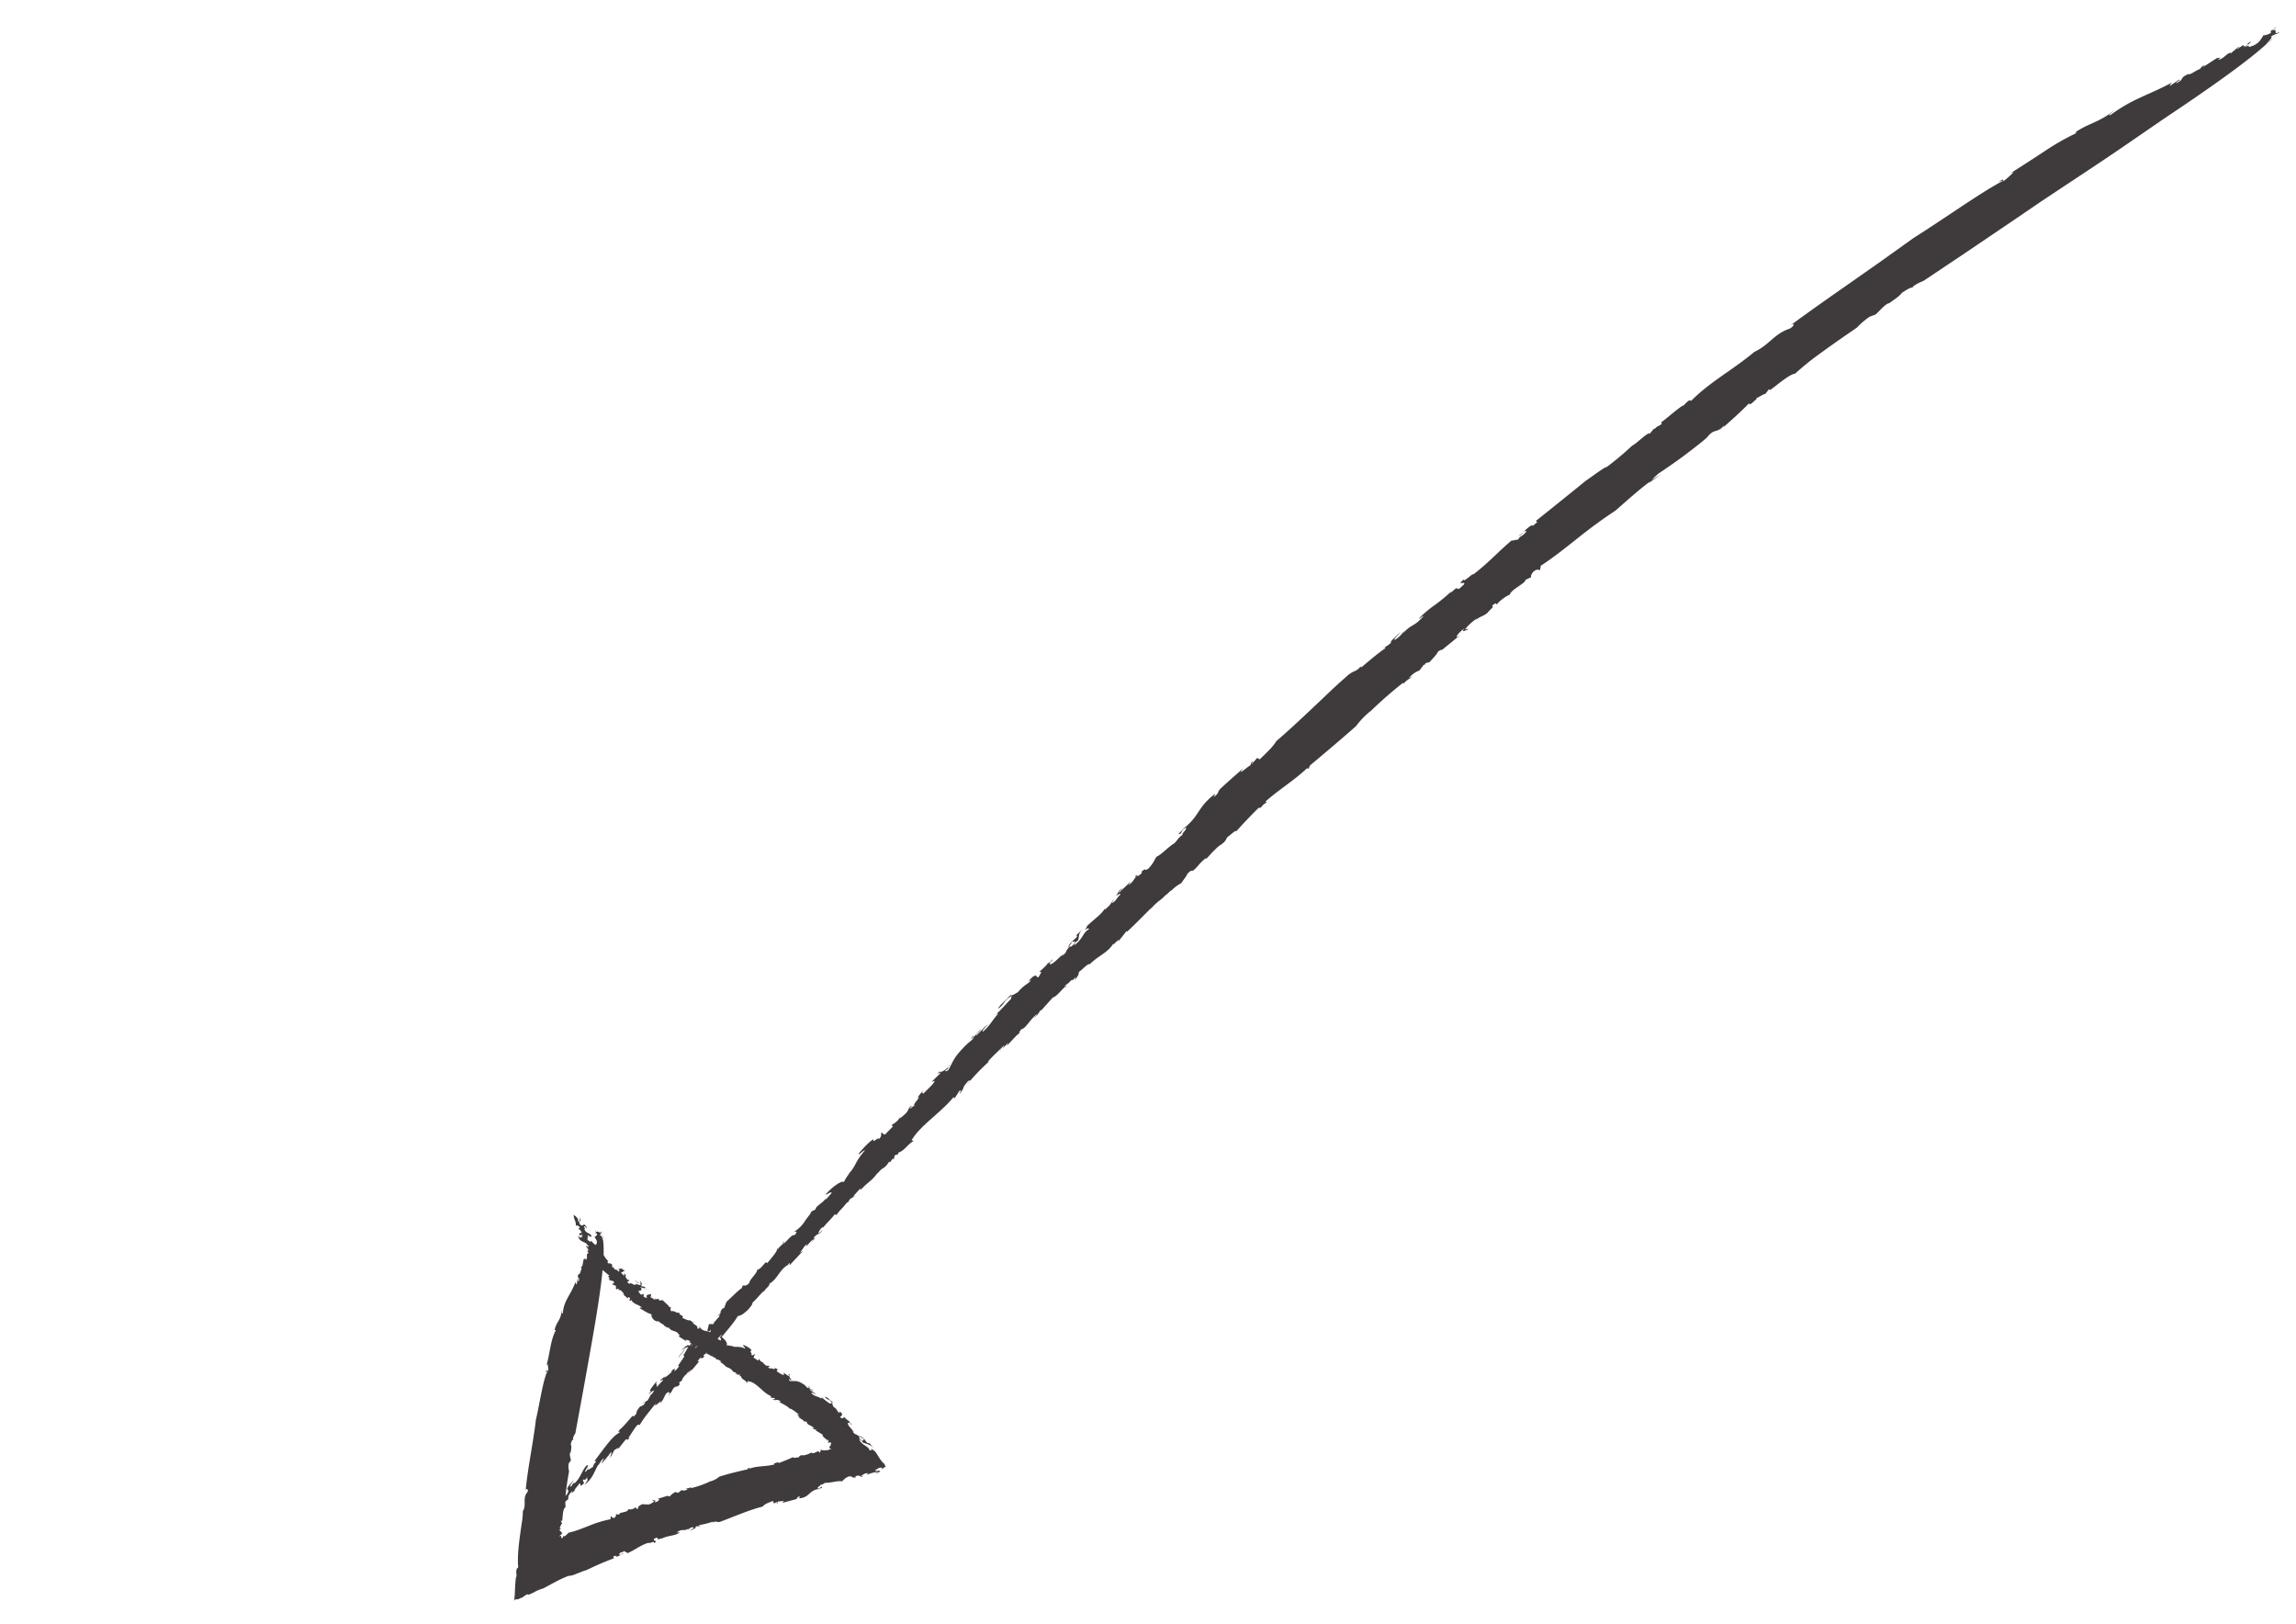 <svg id="Layer_1" data-name="Layer 1" xmlns="http://www.w3.org/2000/svg" viewBox="0 0 841.89 595.28"><defs><style>.cls-1{fill:#3f3b3c;}</style></defs><path class="cls-1" d="M280.28,473.32a.45.45,0,0,0,.09.29C280.38,473.44,280.34,473.36,280.28,473.32Z"/><path class="cls-1" d="M326.36,426.05l-.44.65C326.26,426.32,326.36,426.15,326.36,426.05Z"/><path class="cls-1" d="M253.55,502.5a.43.43,0,0,0,0-.11l-1.87,2.07Z"/><path class="cls-1" d="M427.39,328.16l-.64.61A6.66,6.66,0,0,0,427.39,328.16Z"/><path class="cls-1" d="M366.78,385.39a4,4,0,0,1,.65-.92C367,384.84,366.75,385.16,366.78,385.39Z"/><path class="cls-1" d="M235.5,514.57l1-.6C236.4,513.88,236,514.07,235.5,514.57Z"/><path class="cls-1" d="M210.84,546.39a.44.44,0,0,0,.14,0C211,546.29,210.93,546.33,210.84,546.39Z"/><path class="cls-1" d="M222.1,535.33c.19-.29.4-.63.6-1C222.4,534.73,222,535.2,222.1,535.33Z"/><path class="cls-1" d="M223,533.88l-.27.47C222.88,534.12,223,533.92,223,533.88Z"/><path class="cls-1" d="M831.06,16.18a13.18,13.18,0,0,0,2.42-2.13Z"/><path class="cls-1" d="M522.52,243.54l-.09.28C522.57,243.63,522.57,243.56,522.52,243.54Z"/><path class="cls-1" d="M830.53,12.59l.74-.37A4.64,4.64,0,0,0,830.53,12.59Z"/><path class="cls-1" d="M248.76,497.86c.48-1.12,2.39-2.62,2.1-2.85C250.1,496,248.74,497.11,248.76,497.86Z"/><path class="cls-1" d="M534.06,215.33l.59-.5A7.11,7.11,0,0,0,534.06,215.33Z"/><path class="cls-1" d="M830.53,12.59l-.84.43a1.87,1.87,0,0,0,.34,0A2.67,2.67,0,0,1,830.53,12.59Z"/><path class="cls-1" d="M625.81,160.44l0,0-.18.21Z"/><path class="cls-1" d="M631.8,156.7l-1.13,1A4.11,4.11,0,0,0,631.8,156.7Z"/><path class="cls-1" d="M833.48,14.05l1.38-1.22A11,11,0,0,0,833.48,14.05Z"/><path class="cls-1" d="M692.51,111.32l-.53.44A3,3,0,0,0,692.51,111.32Z"/><path class="cls-1" d="M362.85,389c-.15.1-.33.26-.49.38C362.37,389.52,362.45,389.54,362.85,389Z"/><path class="cls-1" d="M393.22,345.05h0A0,0,0,0,1,393.22,345.05Z"/><path class="cls-1" d="M391.53,347.33a6.9,6.9,0,0,0,1.69-2.28A7.73,7.73,0,0,0,391.53,347.33Z"/><path class="cls-1" d="M397.69,341l-.27.19A1.43,1.43,0,0,0,397.69,341Z"/><path class="cls-1" d="M356.9,380.15l0,0s0,0,0,0Z"/><path class="cls-1" d="M364.74,372.15a3.33,3.33,0,0,0,.66-.43A3.59,3.59,0,0,0,364.74,372.15Z"/><path class="cls-1" d="M417.1,321a0,0,0,0,0,0,0l0,0Z"/><path class="cls-1" d="M493.62,248.11c-2,1.78-4.11,3.65-6.24,5.7L480.84,260c-4.42,4.18-8.86,8.3-12.86,11.72-1.2,2.09-3.67,4.33-6.06,6.68l-.95-.53L459.1,280c-1.05.53,1.48-1.57-.28-.52l-.36,1.18c-.41-.13-5.53,4.59-2.52.93-2.69,2.41-5.44,4.77-8.09,7.24-1.78,1.61-.45,1.59-2.57,3.2-.6.15.56-.8.16-.92-6.36,4.86-5.42,7.72-11.18,12.43l.37-.53c-.74,1.06-2.53,2.67-2.46,2.8,1.4.1.6-1.32,2.68-2.42.44.78-1.76,2.27-1.2,2.65-1.49.95-1.9,2-3,3.08-2.26,1.35-4.72,4.16-6.61,5-.74,1.06-1.2,2.65-3.17,4.52-1.89.83-.1-.79-2.22.83l0,.66c-1.65,1.42-1.49,1.09-1.6.86-1.72,1.57-1,1.82-3.31,3.57l.86-1.47c-1.46,1.61-2.16,2.14-4.34,4.21-.15-.26.73-1.08,1.42-1.63-1.68.59-1.79,2.17-2.48,2.73.34,0,1.9-1.39,1.51-.33-1.13,1-1.81,2.7-3,3l.84-1.48c-2,2.44-.76,1.61-3.46,3.95.11-.16,0-.19-.06-.32-1.18,2-3.71,3.66-6.14,6l.36-.54c-.85,1.06-1.07,1.9-1.62,2.38,1.57-1.12,1.3-.65,1.76-.42-2.38,1.15-2.09,3.36-5.39,5.86-.15-.26.32-1.19,1.34-1.76.42-1.59,0-2.23,1.57-4.25-1,1.22-2.22,2.58-2.19,2.05l.2.91c-.66.67-1.23,1.15-1.74,1.65.05.64,1.94-.74.59,1-1.59,1.89-1.5.32-1.53.85-2.22,2.58-.42,1.58-2.95,3.66a4,4,0,0,1,.81-1c-1.91,1.4-4,4.1-5.2,3.89.11-.39,0-.64.65-1.2l.07.13c1.37-2.28-1.41,1.62-1.43.45.48.24-2,2.44-3.09,3.41l.74.09c-2.32,4.67-.61-1-4,2.54-1.95,2.43,1-.7-.12.91-1.58,1.38-2.51,1.55-4.48,3.91-.77.44-2.21,1.45-2.78,1.09-1.12,1.51-4.19,3.81-4.48,5,2.62-1.87,1.75-2.74,5-4.77l-.29,1.19c-1.84,1.8-3.93,4.37-5.35,5.46.35-.16.57-.16.51.1-2.41,2.77-2.71,4-5.36,6.36-.74-.08.8-1.49,1.84-2.6-1.95,1.3-1.72,1.68-4.37,4.08-.5-.23,1.71-1.69,1.65-2.33L357,380.25s-.05-.05-.08-.08c.21,1-2.17,2.09-3.69,4-4,4.06-3.84,5.49-5.59,8.22-.76.44-1.09.47-1,.06,1.26-.73.87-.76,1.06-1.27-1.3,1.44-3.58,2.42-3.07,1.41-2,2.35,1.1-.47,0,1.05l-3,2.94c.66,0,1.77-1,.48.75-1.2,1.39-1.92,1.93-3.58,3.66.08-.4-1,.08.26-1.2a7.44,7.44,0,0,0-2.36,2.82c2.1-1.62-2.69,3.38-.86,2.43l-2.09,1.63c.42-.43.26-.68.93-1.26-1,.08-1.35,1.68-1.94,2.39s-2.42,2.28-2.74,2.24a6.36,6.36,0,0,1-2.45,2.14c-.76,1,.24.37.15.78l-2.93,3c-.42-.09-1.4-.54-1.07-1.1-.85,1.39.4,1.16-1.28,2.88.43-1.49-2.59,1.91-1.82-.11-1.33.63-4,3.49-5.37,5.18-.52,1.36,1.84-1.47,2.16-1-4,4.53-3.13,5.9-6.4,8.93l.92-.73a15.06,15.06,0,0,0-2.28,3.47c0-1-3.59.95-6.6,4.39,0,.52,2.24-1.41,2.15-.47-.67.75-1.32,1.53-2,2.3-.19.12-.06-.21.14-.56-1.65,2.18-4.09,3.1-4,4.25l-2.63,1.32,1.06-.5c0,.52-2,2.84-2.29,3.4a12.37,12.37,0,0,1-4.28,4.14c.58-.2,2-.74.42,1.14-.84-.81-3.77,3.49-4.17,3-.65.74-2.1,1.79-1.83,2.2l-.42-.61c.59.86-1.87,3.48-3.59,5.64-.6-1.38-2,2.31-3.72,2.37.34,1-3,3.86-2.77,4.75-1.39,1.6-1.9.87-2.48,1.07l-.41,1c-1,.5-3.8,3.38-5.57,5l-.83,2.2-.82.37c-.08.4-1.19,1.87-.22,1.21l-.82.87c.61.67-.91,1.42-2.2,3.47-.47.32-.54.07-.28-.4-.79.89-.8.2-1.46.49.73-.48-1.61,4.29.81,2.15.42.07-.62,1.66-1.51,2.43H258l-.28,1.62c-1.12,1.46-2,1.71-3.07,2.76,1-1.17,1.06-3.56-1.51-.6a24,24,0,0,0,2.18-3.59c-.56.59-.88.84-.31-.34-1.83,2.48-.3,1.1-2.22,3.45-.43-.6-1.16-.12-3.09,1.72l1.7-1.15a1,1,0,0,1-.1.42c.55-.52.77-.6,1.09-.54-.4.45-1.64,3.23-2.3,3.33,2.85-1.56-2.85,4.57-1.06,3.55-.07.4-1.43,2-1.84,1.95,1.25-2.27-1.88.9-2,.26-.47.84,1.71-1.15,1.08,0a10.29,10.29,0,0,1-2.75,2.19l.31-.56L242,506.09c0,.53,2-1.3.68.44-.49.33-1.76,2.07-1.94,1.84.3-1.1-.69-1,.43-2.43-1,1.18-4.09,4.87-2.29,3.84l-1.21,1.35c1-.65,3.49-2.69,1.17.11l-.09-.12-1.25,2.26-1,.59c.16.09,0,.5-.6,1.2-.32,0-1,.65-1.14.41-1.72,2.11-1.3,2.18-1.37,2.59-.93,1.2-1.42,1.54-1.28.72-1.41,1.53-3.68,4.38-4.88,5.22-1.55,2.35.48-.34-.19,1.23-2.51,1-6.29,6.75-9.09,10.33,1.64-.24-.7,1-.47,2.32.37-1-3.42,2.76-1.1-.49l-1.48,1.94c-1.53.88,2.23-3.37,0-2-1.72,2.11-1.94,4.25-4.31,6.45.09-1.32-1.39,2.06-1.54.9a8.68,8.68,0,0,1,1.39-2.06l-.48.34c-4,4.43-.4,1.91-2,4.65-2.26,2.85-2.32,1.81-2.74,1.74a10.92,10.92,0,0,0-2,2.68c1.05-2,3-2.84,2.74-1.74-1.72.66-3.53,4.1-3.89,5.08,4.06-3.39,2.34-2.73,6.26-5.83.21-.7-.48-1.12,1.66-3.15-.88,1.66.42.18.85-.13-.71.14,1.16-1.68,1.59-2.49.81-.38-.31,2,1.73-.13l-.47-1.12c.87-.78.29.89,1.68-1.17-.42,1.38.93.25-1.08,2.93,3.27-2.47,3.55-5,5.24-7.64-.16.28-.07.4-.21.69a10.76,10.76,0,0,1,1.53-2.35c1.5-1.41-.67,1.56-.1,1.34l2.11-2.55c.07,0,.09,0,.11,0,.45-.76.9-1.46,1.31-1.52a20,20,0,0,0-.55,2.2l1.65-3.15c0,.52,2.32-1.81.93.26l3.19-4,.83.14c.69-1,.61-1.15-.41-.08,1.26-1.24,4-6.81,4.54-5.16,2.14-3.49,3.23-4.47,6.19-8.37-2,3.27,3.48-2.69,1.09.51,1.78-1.55,1.5-2.43,2.62-3.89,1.37-1.09,1.41,0,.38,1.53l1.19-1.86.08.12.94-1.7c1.62-1.26.84.16,2.28-1.34l-.19-.76,1.22-.82c-.57.21.14-.8,1.09-2l.09.12,1.12-1.46c-.9,1.63,1.21-1.17,1-.24,1.05-1.16,1.07-1.19,2.85-3.4l-.66.08c2.15-3,.59.32,2.59-1.91l-.5-.19c3.48-2.68,4.46-5.83,7-7.86-1.11,1.45-.36,1.49-.45,1.37,1.67-2.19,4.72-5.47,6.13-8,1.24-.29,1.55-.34,3.74-2.3,1.39-1.6,1.55-1.87,1.7-2.67,1.6-1.33,3.88-4.46,4.35-4.18,0-.63,1.31-1.3,1.8-2.38l.33,0-.5-.21c3.3-1.93,3.68-5,6.89-7l-.33.56.9-1.28c.33,0,0,.53.17.78l4.92-5.25-1.24.79c1-1.15,1.31-2.24,2.7-3.3-1.38,2.63,1.64-1.75,2.38-1.69l-.89,1.27c1.38-1.59,1.38-1.59.89-1.81,1.72-2.14,2-.72,3.28-3l-1.23,1.31c-.57.19,0-1,.81-1.92.25-.16,1-.63.42.09,1.31-1.72,3.68-3.93,4.17-4.77.9-.75.91-.23.58.33,2.79-3.69,1.44-1.5,4.3-5.14l.16.25.84-1.38,2-1.22-.83.33a26.55,26.55,0,0,1,2.85-3.12l-.18.81c2.77-3.25,3.92-3.08,6.28-6.43.25-.15-.09.4-.26.69,2.11-3.19,2.51-1.53,4.53-4.84-.06.27.35.09.34.28l1-1.43.33.49.35-1.6,1.16-.36.26-.68c2.07-.56,3.26-3,5.59-4.26l-.83-.2c1.65-2.82,4.3-5.3,7.14-7.82,1.42-1.27,2.89-2.54,4.3-3.88a43.9,43.9,0,0,0,4-4.16l.32.5,1.74-2.72c1.52-.89-.36,1.07.22.9,2.16-2.62.38-1.6,3-4.51,1.7-1.15-.19.8-.71,1.62a78.25,78.25,0,0,1,8.07-8.53c0-.09,0-.28-.09-.21,1.55-1.93,4-4,5.9-6,.14.23-.3.74-.74,1.26a10.81,10.81,0,0,0,2.18-2.27l-.37,1.08c1.54-1.4,4-4.57,4.78-4.48-.34,0-.57-.36.72-1.62,1.32-.07,3.18-3.73,5.54-5.44-.09.4-1.55,1.93-1.12,1.51a10.62,10.62,0,0,0,2.51-3.17l0,.53c1.45-1.72,3-3.36,4.46-5,1.34-.06,4.47-4.5,4.59-3.72,1.75-1.64-1.72,1.12.39-1.06.84-.29,1.85-2,2.16-1.53l-.19.27,1.49-1.5-.56,1.33c1.23-1.35,1.79-2.69,1.56-3.06,1.46-1,3-2.87,4-3l-.36.54c3.34-3.54,6.86-4.46,8.94-7.81.26-.14.33,0-.1.4l2.18-2.06-.22.8,3.12-3.92.15.26c2.45-2.18,6-5.89,9-8.83l-.37.53c3.07-3.46,3.45-2.82,5.7-5.34a.88.88,0,0,1-.18.33l2.22-2.07-.3.66c1.22-2,5.25-3.76,3.88-3.21.74-1.06,2.12-2.79,2.15-3.3,2.4-2.27.85-.28,2.52-1.49,1.77-1.6,1.74-2.25,4.29-4.26l.15.25c1.07-1.06,1.62-1.85,3.14-3.32l-.37.53c2.12-2.79,3.73-2.29,4.85-5.06,1.22-.81,3.11-2.8,3.4-2.28,2.91-3.18,5.18-5.63,8.23-8.6,1.15.25.64-.66,2.93-2l-.48-.25c4.46-4.05,10.46-7.7,15.28-12.26l.48.26.62-1.3c5.5-4.57,12.54-10.56,16.8-14.34a31.47,31.47,0,0,1,5.33-5.53l-.19.25a150.05,150.05,0,0,1,12.22-10.7c-.13.39.4.14,0,.66.65-1.3,2.49-2.17,3.42-2.94l-1.33.63a8.29,8.29,0,0,1,3.82-2.79l1.57-2.06c.16-.07.41-.17.49-.13l.16-.5,1.46-.36c.39-.51,2.83-2.81,3.21-4,.33,0,2.24-1.39.93-.11l7.16-5.85-1.25.76c-.47-.28,1.44-2.33,2.68-3.08-1.17,1.54.35.65,1.2.42.78-1-1.12.36-.79-.28a19.24,19.24,0,0,1,4.25-3.89l-.6.76c1.54-1.51,2.88-1.45,4.48-2.82,1.21-1.52,2.54-2.12,1.68-2.54,2-1.88,1.2-.21,1.94-.71.73-1.14,3.87-3.36,4.53-3.33.35-1.94,6-4.32,5.77-5.51l2.13-1c-.13-.27-.2-1.06,1.15-2.31,1.53-.84,1.53-.19,2.12-.29l.22-1.57c4.2-2.69,8.71-6.26,13.3-9.92s9.39-7.23,14-10.22c3.67-3.17,8.18-7.33,12.73-10.71l-.41.5,4.61-3.25-3.52,2.14a28.37,28.37,0,0,1,2.46-2.34c2.57-1.72,5.56-3.75,8.61-6,1.53-1.11,3.06-2.3,4.6-3.49s3.05-2.4,4.49-3.65c3.18-3.95,3.28-1.1,6.5-4.65-.25.34-.26.57-.48.88,3.81-3.38,5.89-5.21,9.52-8.85.27,1.34,2.63-2,2.66-1.22l0-.65c1.08-.44,3.28-1.95,3.18-1.44l1.43-1.84.46.29c2.4-1.75,7.26-5.93,9.13-6,1.36-1.26,3-2.64,4.74-4.06s3.74-2.85,5.76-4.31c4-2.93,8.34-5.89,12.15-8.51a28.68,28.68,0,0,1,4.67-4l2.19-.82c1.63-1.41,3-3.36,4.88-4.21,0,.06,0,.15-.1.26,1.7-1.38,3.57-2.33,4.9-4,2-1.38,4-2.47,3.76-1.58-.39-1,4.2-2.84,4.2-2.84L721.7,92l17.19-11.63,9.92-6.77,10.57-7C766.55,61.87,773.89,57,781,52.09l10.54-7.24c3.44-2.38,6.86-4.61,10.1-6.83,13-8.84,23.77-16.68,29.38-21.84.59-1,2.78-2.73,1.57-2.66,1.72-1.31,3-1.09,3.11-1.74-2.65,1.28.09-1.58-2.66-.58l1.49-1.08c.13-.51-1.9,1.67-1.86.88l0,1.07A6.79,6.79,0,0,1,830,13c-1,1.06-1.08,2.61-4.2,3.92l.75-.54c-2.28,1.48-1.73.38-2.29.55l.52-.31-2.19.82c1.63-.66,3.66-2.83,2.42-2-2.89,1.51.83-.26-1.17,1.14-1.25.84-1.16.19-1.25-.09L820.34,18c-.15-.42,1.53-.94.36-.73l-2.65,2.22c-1.12-.59-2.86,2.43-4.73,2.39,1.94-1.53-.39-.2-.25-.71L808,24.46c-.57.18,1.16-1.13.41-.59-1.12.35-1.43,1.22-1.95,1.54-.61,0-3.8,2.41-4.05,1.71-3.72,1.77-1,1.7-4.41,3.38-.66-.1,2.51-1.7.83-1.18l-3.26,2.24a2.88,2.88,0,0,1,1.57-1.72c-4.66,2.63-8.58,4.15-12.22,5.89a59.16,59.16,0,0,0-11.06,6.44c-1.44.32.63-.84,1.26-1.67-5.53,4.48-9,4.52-14,7.9l.15.43a92.36,92.36,0,0,0-11.84,6.79c-4,2.61-8.1,5.32-12.15,7.82l1.11-.39a32.62,32.62,0,0,1-3.73,3.37c-.32,0,.41-1.4-1.77.31.56-.2,1.61-.72,1.45-.35C727,70.09,713,80.11,701.6,87.29l-11.27,8.06-11.56,8.12c-7.73,5.4-15.43,10.77-22.6,16.09,2.19-1.62,1.88-.08.08.92-5.62,1.83-7.61,6.07-12.94,8.5-8,6.71-16.33,11-23.22,18l-.46-.29c-1.3.68-1.39,1.2-2.57,2.15l-.06-.14c-3,2-6.14,5-7.89,6.11l.25.54c-1.65,1.35-1.14.33-2.66,1.94l-.13-.27-1.66,2c-.43-.95-4.78,3.64-6.4,4.33a111.28,111.28,0,0,1-9.31,7.83c-.94.08-5,3.24-7.7,5.05-4.92,4-12,9.72-18.34,14.76l.52.42-1.61,1.37c-.06-.13-.33,0-.13-.27-1.73.46-3.63,3.27-5.24,4,1.2-.22,1.21-.87,2.15-1.62,1.54-.85.66.69-1.36,1.92l0-.15-1,1.28c-.46-.28-1.74.45-2.2.18-5.31,4.5-8.42,8.17-14.13,12.53.21-.91-3.9,3.38-3.42,1.7-3.1,3,1.06.17,0,2-.95.75-1.75,1.76-2.15,1.61.28-.54-1.15.16-.45-.53l-2.18,1.88c-.26.12.14-.39.35-.64a59.33,59.33,0,0,1-6.21,5.14,43,43,0,0,0-5.81,4.91c-.07.53,1.66-1.28,1.6-.75-3.56,4-4,2.54-7.41,6.14l.46-1a10,10,0,0,1-3.5,3.47c-.73-.15,1.38-1.81,2.17-2.84-1.39,1.15-4.76,4.23-3.36,3.73a12,12,0,0,1-3.44,2.29c.06.14,1.79-1,1,0-2.45,1.65-5.9,4.61-8.66,6.9-.07-.13-.41-.13-.22-.39C497.15,246.6,496.53,245.42,493.62,248.11Z"/><path class="cls-1" d="M355.81,381.11l1.09-1c-.1-.1-.15-.25.22-.82Z"/><path class="cls-1" d="M405.09,333.21a2.49,2.49,0,0,0,.26-.48C405.12,333,405.08,333.12,405.09,333.21Z"/><path class="cls-1" d="M416.47,321c-.79.9.1.29.63,0C417,320.85,416.92,320.76,416.47,321Z"/><path class="cls-1" d="M329.71,410c.13-.22.18-.38.07-.44C329.62,409.9,329.62,410,329.71,410Z"/><path class="cls-1" d="M256.6,488.9l.35-.26A1.23,1.23,0,0,0,256.6,488.9Z"/><path class="cls-1" d="M261.21,485a11.3,11.3,0,0,0,.73-1A4.12,4.12,0,0,0,261.21,485Z"/><path class="cls-1" d="M347.71,391.16a3.86,3.86,0,0,0,.66-.93A3,3,0,0,0,347.71,391.16Z"/><path class="cls-1" d="M262.66,483l1-1.09a.53.53,0,0,0-.06-.1Z"/><path class="cls-1" d="M255.3,490.28c.4-.43.93-1,1.3-1.38A5,5,0,0,0,255.3,490.28Z"/><path class="cls-1" d="M303.06,439.15a.91.91,0,0,1,.1-.13C303.76,438,303.35,438.6,303.06,439.15Z"/><path class="cls-1" d="M266.24,477.43l.14-.13.17-.44Z"/><path class="cls-1" d="M250.86,495a3,3,0,0,0,.42-.63l-.61.59C250.78,495,250.83,495,250.86,495Z"/><path class="cls-1" d="M287.22,455.17c-.12.46-.12.68-.05.76C287.5,455.56,287.64,455.26,287.22,455.17Z"/><path class="cls-1" d="M243.56,486.25a.63.63,0,0,0-.2.18A.45.45,0,0,0,243.56,486.25Z"/><path class="cls-1" d="M269.62,503.54l-.37-.08C269.46,503.57,269.56,503.57,269.62,503.54Z"/><path class="cls-1" d="M228.49,474.77a.12.12,0,0,0,.07,0c-.22-.19-.52-.44-1-.88Q228,474.34,228.49,474.77Z"/><path class="cls-1" d="M302.62,531.56l.15,0C302.7,531.53,302.63,531.52,302.62,531.56Z"/><path class="cls-1" d="M291.62,518.29a1.11,1.11,0,0,1,.52.16C292,518.29,291.78,518.19,291.62,518.29Z"/><path class="cls-1" d="M224.86,464.07l.09.64C225.06,464.58,225.05,464.33,224.86,464.07Z"/><path class="cls-1" d="M212.17,450.88a.36.36,0,0,0,0,.09S212.17,450.93,212.17,450.88Z"/><path class="cls-1" d="M215,457.75a3.67,3.67,0,0,0,.46.3C215.35,457.89,215.17,457.67,215,457.75Z"/><path class="cls-1" d="M215.73,458.19l-.23-.14C215.6,458.16,215.68,458.24,215.73,458.19Z"/><path class="cls-1" d="M221.24,454.49a3.16,3.16,0,0,0-.17-1.57Z"/><path class="cls-1" d="M248.53,547l.07-.19C248.51,546.88,248.5,546.93,248.53,547Z"/><path class="cls-1" d="M218.16,453.09l.16-.35A.84.84,0,0,0,218.16,453.09Z"/><path class="cls-1" d="M232.79,469.67c.64,0,1.22,1.05,1.44.76C233.75,470.13,233.3,469.42,232.79,469.67Z"/><path class="cls-1" d="M241.32,564.52l-.33.14A1.6,1.6,0,0,0,241.32,564.52Z"/><path class="cls-1" d="M218.16,453.09l-.18.42.21-.09A.74.74,0,0,1,218.16,453.09Z"/><path class="cls-1" d="M205.61,562.88h0l.08-.06Z"/><path class="cls-1" d="M206.32,561.93s.07,0,.12,0S206.42,561.9,206.32,561.93Z"/><path class="cls-1" d="M221.07,452.92,221,452A2.71,2.71,0,0,0,221.07,452.92Z"/><path class="cls-1" d="M209.37,532.36a1.82,1.82,0,0,0,0,.33A.9.9,0,0,0,209.37,532.36Z"/><path class="cls-1" d="M289.76,516.7l-.18-.23C289.5,516.53,289.48,516.59,289.76,516.7Z"/><path class="cls-1" d="M317,527.71h0Z"/><path class="cls-1" d="M315.11,526.34a5.64,5.64,0,0,0,1.84,1.37A5.34,5.34,0,0,0,315.11,526.34Z"/><path class="cls-1" d="M319.32,531l-.08-.18A.48.48,0,0,0,319.32,531Z"/><path class="cls-1" d="M296.65,508.73s0,0,0,0l0,0Z"/><path class="cls-1" d="M301.07,511.93a1,1,0,0,0,.19.35A.94.94,0,0,0,301.07,511.93Z"/><path class="cls-1" d="M315.33,541.23h0Z"/><path class="cls-1" d="M264.45,557.77c4.6-1.72,10.46-4.28,15.2-5.43.8-1.05,2.29-1.47,3.74-2.06l.43.94,1.16-.66c.59.15-.91.45.09.57l.3-.74c.2.32,3.26-.67,1.37.63,1.61-.46,3.23-.87,4.85-1.3,1.08-.26.41-1,1.66-1.06.32.22-.38.31-.19.64,3.75-.22,3.64-3,7.1-3.37l-.26.2c.51-.4,1.6-.64,1.58-.78-.68-.9-.47.69-1.63.35-.12-.86,1.16-.77.93-1.39.87.11,1.18-.48,1.91-.71,1.91.12,4.28-.82,6-.52.75-.45,1.13-1.42,2.87-1.85,1.87.27.21.62,2.26.41l-.17-.48c1.55-.31,1.48-.15,1.65.06,1.68-.43.6-.89,3-1.19l-.56.67a23.76,23.76,0,0,1,4.19-1.2c.37.2-.53.42-1.27.54,2.19.17,1.56-.76,2.27-.87-.51-.08-2.08.23-2.08-.27,1.15-.22,1.05-1,2.69-.8l-.34.58a3.45,3.45,0,0,0,1-.7,1.46,1.46,0,0,1,.49-.19c.25,0,0-.19-.08-.34l-.4-.6a2.31,2.31,0,0,0,.52.23,8.87,8.87,0,0,1-2.12-2.31c-.52-.77-1-1.65-1.69-2.57l.47.37c-.84-.79-1.76-1.22-2-1.6.43,1,0,.68-.59.72,0-.59-.68-1.12-1.5-1.68a6.23,6.23,0,0,1-2.26-2.19,1.42,1.42,0,0,1,1.26,1c1.61.62,2.59.68,4.24,2.12-1-.9-1.92-1.91-1.31-1.72L318,529c-.43-.51-.7-.92-1-1.3-.74-.11-.17,1.11-1.45.06s.31-.84-.25-.94c-1.9-1.61-1.52-.41-2.71-2.09.2.13.62.38.67.55a17.06,17.06,0,0,0-1.57-2c-.53-.62-.93-1.19-.75-1.67.34,0,.6-.12,1,.4l-.13.06c1.89.93-1.26-1-.19-1.13-.14.23-.67-.14-1.16-.57a8.52,8.52,0,0,1-1-1l-.23.59c-2.95-.37.9-.79-1-2.22-1.41-.71.32.49-.65.19-.71-.75-.66-1.4-2-2.2-.16-.46-.63-1.23-.27-1.78-.88-.37-2-2-2.78-1.81.87,1.41,1.64.45,2.53,2.26l-.81.17a26.8,26.8,0,0,1-2.95-2.3c.07.21,0,.39-.14.43-1.57-.89-2.36-.68-3.62-1.87.16-.61.91.08,1.53.48-.62-1-.9-.76-2.19-1.9.22-.46.93.69,1.38.42-.54-.35-1.1-.66-1.65-1l.06-.08c-.72.53-1.15-.91-2.25-1.38-2.28-1.56-3.28-.83-4.9-1.11q-.33-.63.06-.75c.35.69.42.37.74.32-.81-.45-1.24-1.81-.62-1.82-1.37-.59.2.66-.7.4l-1.66-1.14c0,.5.51,1-.55.68a15.61,15.61,0,0,1-2.06-1.3c.26-.09.05-.75.76-.28-.38-.43-1.1-.9-1.61-.71.85,1-1.94-.76-1.5.31l-.86-1c.24.16.42-.07.73.22.05-.75-1-.37-1.37-.54-.31-.33-1.25-1-1.2-1.24-.43,0-1.18-.66-1.17-1.05-.56-.19-.26.35-.51.45l-1.68-1.06c.09-.37.47-1.33.8-1.3-.83-.09-.79.8-1.75.19.92-.28-1-1.23.23-1.48-.3-.79-1.92-1.7-2.89-2.05-.83.17.79.83.44,1.3-2.58-1.25-3.53,0-5.2-1.25l.39.42a4.08,4.08,0,0,0-2-.32c.67-.44-.32-2.41-2.25-3.34-.34.22.69,1.19.11,1.51l-1.29-.62c-.06-.1.14-.12.34-.11-1.23-.42-1.59-2-2.32-1.45l-.59-1.56.21.65c-.33.22-1.61-.41-1.94-.44a2.89,2.89,0,0,1-2.2-1.72c.06.38.26,1.28-.77.8.6-1-1.85-1.59-1.51-2.09-.41-.22-.91-1-1.21-.57l.44-.58c-.61.81-2-.11-3.21-.62,1-1-1.26-.64-1.08-2-.69.66-2.11-.9-2.73-.35-.86-.48-.3-1.16-.35-1.55l-.57,0c-.18-.64-1.67-1.7-2.42-2.55l-1.29.11-.1-.52c-.25.08-1-.3-.76.25l-.42-.35c-.55.72-.78-.23-1.91-.55-.13-.26.06-.4.32-.36-.45-.32,0-.56,0-1,.18.42-2.53.15-1.57,1.35-.13.36-1,.06-1.34-.39l.21-.85-1,.3c-.75-.41-.75-1-1.22-1.52.58.39,2.16-.3.73-1.38a5.36,5.36,0,0,0,1.94.56c-.28-.24-.38-.41.29-.35-1.27-.63-.69.14-1.83-.63.49-.53.33-1-.45-1.88l.37,1a.38.38,0,0,1-.25.05.56.56,0,0,1,.12.69c-.21-.18-1.82-.28-1.73-.77.41,1.75-2.46-.82-2.18.25-.26.06-1-.54-.88-.88,1.24.33-.14-1.2.33-1.46-.46-.12.35,1-.27.83a2.68,2.68,0,0,1-.81-1.49l.31.08-.6-.93c-.37.16.39,1.13-.48.64-.1-.28-.94-.81-.73-1,.67-.06.86-.78,1.55-.32-.53-.42-2.19-1.82-2-.73l-.59-.57c.17.57.87,2-.42.91l.11-.1-1.23-.38c0-.2-.08-.4-.11-.61-.11.14-.36.13-.65-.18.07-.23-.15-.58.07-.76-.89-.85-1.09-.52-1.35-.49-.53-.45-.6-.74-.07-.81a9.12,9.12,0,0,1-1.91-2.62c-1.09-.72.06.29-.8.07a3.72,3.72,0,0,0-1.25-2.54c-.75-.87-1.79-1.67-2.42-2.48-.56,1.11-.42-.38-1.45-.1.53.16-.44-2.08.85-.8l-.72-.82c.07-.95,1.41,1.2,1.44-.19a4,4,0,0,0-1.43-1,2.31,2.31,0,0,1-1.16-1.39c.91,0-.8-.79.12-.94.39.1.53.48.79.78v-.29c-1.19-2.34-1.19-.16-2.38-1.07-.89-1.37-.08-1.42.19-1.68a2.22,2.22,0,0,0-.84-1.22c.88.63.42,1.83-.23,1.67.45-1.05-1.06-2.15-1.59-2.4.26,2.5.71,1.44.87,3.89.39.14,1.06-.31,1.48,1-.78-.5-.36.28-.34.55.26-.46.65.69,1,.93-.12.52-1.32-.12-.76,1.15l1-.37c.16.53-.81.26.07,1.05-.81-.2-.66.67-1.63-.57.23,2.1,2.06,2.08,3.18,3-.14-.08-.27,0-.41-.09.42.08.7.56,1,.84.39.89-.86-.29-.93.08.3.41.65.79,1,1.19,0,.05,0,.07,0,.08.37.23.69.47.57.75a11.12,11.12,0,0,0-1.37-.13l1.61.8c-.39.09.38,1.45-.55.71.53.61,1.11,1.18,1.7,1.75l-.41.64c.49.35.61.26.21-.32.44.75,3.41,1.87,2.09,2.53,1.8.92,2.07,1.63,4,2.93-1.77-.72.93,2-.68.95.61,1,1.32.57,2,1.06.4.79-.34,1.08-1.18.67l1,.46-.11.1c.32.11.64.19,1,.29.48.91-.32.68.38,1.4l.58-.35.28.72c0-.39.53-.11,1.11.32l-.1.1c.25.15.5.32.75.46-.92-.23.55.61-.06.72A12.85,12.85,0,0,0,230.3,476l.08-.5c1.63.79-.34.57.77,1.48l.24-.46c1.13,1.93,3.09,1.68,4,3-.77-.42-.94.19-.84.08,1.17.62,2.87,1.93,4.32,2.2,0,.89,0,1.13,1,2.18.87.52,1,.54,1.55.36.66.79,2.44,1.41,2.19,1.89.42-.24.7.54,1.35.52l0,.25.2-.48c.87,1.9,2.82,1,3.8,2.75l-.33,0,.73.21c0,.25-.34.21-.52.44l2.88,1.84-.38-.67c.64.32,1.31.14,1.86.83-1.56,0,1,.6.85,1.22l-.73-.2c.88.47.88.46,1.07,0,1.21.5.28,1.29,1.59,1.41l-.73-.45c-.06-.38.67-.43,1.16-.13.08.13.31.53-.1.37,1,.34,2.17,1.34,2.66,1.38.4.41.06.64-.26.61,2.1.69.8.57,2.91,1.27l-.18.24.82.07.62,1.06-.15-.51a5.85,5.85,0,0,1,1.77.91l-.5.2c1.86.8,1.66,1.79,3.6,2.22.07.13-.25.1-.41.08,1.86.31.77,1.33,2.71,1.51-.16.07-.09.32-.21.4l.83.16-.34.47,1-.4.12.76.41-.08c.18,1.39,1.66,1.28,2.23,2.6l.2-.73c3.32.23,5.35,4.2,8.67,5.53l-.37.45,1.6.22c.41.81-.67.16-.62.54,1.48.58,1-.37,2.61.5.55.84-.51.18-1,.11,1.56.7,3.82,1.83,4.6,2.8.06,0,.18-.08.15-.15a18.84,18.84,0,0,1,3.14,2.23c-.19.19-.46,0-.73-.1.33.3.7.81,1.17.82l-.67.12c.68.65,2.42,1.37,2.22,2,.05-.25.35-.56,1,0-.21,1,1.95,1.1,2.65,2.29-.24.06-1-.5-.81-.33.36.59,1.05.66,1.66.82l-.36.16,2.6,1.61c-.26,1,2.14,1.85,1.56,2.18.19.2.16,0,.19-.08s0-.2,0-.21.09,0,.13,0a.48.48,0,0,1,.15.07c-.16.36.52.25,0,.58h-.1l.28.22a5.79,5.79,0,0,0-.63.17,2.92,2.92,0,0,0,1.38-.19c-.09.36.5.6,0,.83l-.22,0c.4.24.11.56-.16.72s-.5.21.4.5a.85.85,0,0,1-.37-.08l.13.23-.75-.19a12.85,12.85,0,0,1,1.44.67l-.53-.16a.31.31,0,0,0,0,.08l-.16,0a1.6,1.6,0,0,0-.26.08l-.49.24-.1-.11c0,.21-.18.19-.36.15s-.31-.13-.51.09a.19.19,0,0,1-.05-.12l-.53.14-.1-.27c.05.31-.41.21-.72.06s-.54-.33-.29-.12c0,.29-.27.69-.2,1-.63.18-.31-.31-.74-.46a.59.59,0,0,0-.27.12c-.19.08-.35.18-.53.27a3.68,3.68,0,0,1-1.54.4l0-.29c-.69.23-1.07.53-2,.82l.26-.21c-1.45,1-2.2-.33-3.14,1.21-.73-.07-1.95.45-2-.13-1.89.89-3.38,1.46-5.28,2.2-.57-.83-.41.16-1.74,0l.22.47c-2.74.84-6.27.48-9.26,1.58l-.22-.46-.46.71c-1.67.37-3.58.82-5.4,1.27s-3.53,1-4.83,1.36a9,9,0,0,1-3.29,1.76l.12-.12a34.35,34.35,0,0,1-7.31,2.62c.09-.26-.21-.32,0-.55-.43.75-1.49.54-2,.71l.76.15a2.07,2.07,0,0,1-2.24.39l-1,.91c-.09,0-.23-.06-.28-.13l-.11.32-.83-.43c-.24.23-1.7.9-2,1.68-.19-.17-1.31.05-.53-.36l-4.22,1.3h.73c.25.45-.89,1.2-1.61,1.21.7-.69-.18-.7-.67-.93-.47.46.65.25.44.62a5,5,0,0,1-2.48,1.22l.35-.35c-.89.53-1.64-.13-2.57.26-.71.7-1.47.58-1,1.33-1.16.63-.68-.37-1.11-.31a2.85,2.85,0,0,1-2.61.67c-.21,1.46-3.46.86-3.32,2l-1.23-.18a1.19,1.19,0,0,1-.65,1.39c-.88,0-.89-.53-1.23-.71l-.12,1.2a38.56,38.56,0,0,0-7.61,2.29c-1.3.51-2.62,1-3.93,1.51-.66.23-1.31.45-2,.65l-1,.28c-.29.07-.76.21-.76.15-.22.22-.51.54-.87.85a2.88,2.88,0,0,1-1.12.65l.09-.19a.44.44,0,0,1-.18-.23,1.35,1.35,0,0,0,0,.53c-.13.2-.32.51-.43.54a4,4,0,0,1-.28-.52s0,0,0,0l0-.13a.89.89,0,0,0,0-.19c0-.1-.08-.13-.22-.12-.66.42-.35,0,0-.28.17-.16.36-.31.44-.4s.06-.11-.16-.13c.11,0,.3-.11.43-.15a4,4,0,0,1-.51-.5c-.18-.2-.39-.42-.71-.84.61,0,.62-.09.55-.22s-.2-.27.11-.2l-.24-.06-.24-.13c.36-.49.61-1.72.94-1.5l-.5-1.11.52,0c.19-1.38.11-4.4,1.22-5-.36-3.52.52-8.9,1.29-13.17a6.23,6.23,0,0,1-.12-2.9l.75-1c0-1-.67-2.18-.15-3.06a.2.2,0,0,1,.14.13c0-1,.47-1.94,0-3,.19-1.1.67-2.13,1.18-1.71-1-.26.49-2.33.49-2.33s2.63-14.11,5.45-30,5.81-33.44,4.71-40.9c-.38-.57-.4-1.92-1.09-1.56,0-1,1-1.29.56-1.59-.63,1.27-1.17-.71-2.07.47l.07-.87c-.31-.26.13,1.23-.45.88l.86.45a2.06,2.06,0,0,1-.93,1.15c.21.72,1.35,1.41.46,2.82l0-.44c-.24,1.26-.76.64-1,.86l.08-.27-.7.95c.49-.73,0-2.21-.06-1.51-.59,1.43.31-.34.17.8-.11.71-.55.4-.83.31l-.25,1.25c-.41-.13.21-.82-.34-.41l.1,1.67c-1.13.06.15,1.82-1,2.32,0-1.18-.38,0-.69-.23l-.54,2.79c-.21.23-.17-.8-.21-.37-.41.46.07.91,0,1.19-.35.18-.42,2.08-1.12,1.85-.87,1.79.74,1,0,2.66-.48.14.18-1.42-.42-.73l-.23,1.85a1,1,0,0,1-.39-1.16c-1.61,4.8-4.4,7-4.72,11.67-.64.54-.26-.53-.51-1.05.06,3.42-2,4.41-2.49,7.23l.42.13c-2,3.66-2.12,8.52-3.42,12.85l.39-.47a8.1,8.1,0,0,1,.24,2.43c-.23.07-.82-.68-.87.63.2-.24.46-.75.64-.56-1.77,3.62-2.81,11.72-4.28,17.92-1,8.54-3,17.67-3.77,26.09.12-1.28,1.11-.61.75.32-2.12,2.42-.24,4.6-1.77,7.15a23.31,23.31,0,0,1-.28,3.59l-.14.87-.09.62-.11.75c-.14,1-.27,2-.41,3-.27,2-.52,4-.66,6-.07,1-.11,1.94-.11,2.86s0,2,.13,2.82l-.57.59c-.38,1.5,0,1.54-.09,2.82l-.16.12c-.25,1.7-.33,3.39-.4,4.88a25,25,0,0,1-.34,3.89l.65-.8c0,.2-.1.51.11.34a2.78,2.78,0,0,1,.3-.09.69.69,0,0,1,.27,0c.14,0,.34,0,1.36-.66L191,586l2.52-1.72c-.56.8.63.29,2.06-.4a16.51,16.51,0,0,1,3.62-1.55l4.41-2.36a46.3,46.3,0,0,1,4.82-2.23,6.65,6.65,0,0,0,2.75-.7l2.15-.82a15,15,0,0,1,1.8-.62,102.67,102.67,0,0,1,10-4.31l-.31-.58.89-.41c0,.14.19.16.08.28,1,.41,2-1.06,2.91-.93-.68-.37-.67.17-1.2.37-.86,0-.38-.87.75-1l0,.14.56-.6c.26.45,1,.43,1.25.87,3-1.27,4.67-2.93,7.87-3.86-.12.65,2.19-1,1.91.19,1.74-1-.59-.64,0-1.61.53-.18,1-.64,1.21-.33-.17.31.63.4.24.65l1.22-.54c.15,0-.08.26-.2.37,2.36-1.48,4.76-1,6.85-2.39.05-.4-.94.23-.9-.17,2.07-1.51,2.26-.13,4.25-1.35l-.28.62c.58-.56.75-1.07,2-1.08.39.49-.82.78-1.29,1.23.8-.25,2.75-1.07,2-1.36.88-.51,1.39-.13,2-.16,0-.14-1-.06-.54-.51a34.31,34.31,0,0,0,5-1.26c0,.14.2.31.09.42C262.49,557.21,262.76,558.49,264.45,557.77Z"/><path class="cls-1" d="M296.13,508.25l.52.48c.08-.1.19-.2.54-.13Z"/><path class="cls-1" d="M324.68,537.08a5.21,5.21,0,0,0,.49.37A1.58,1.58,0,0,0,324.68,537.08Z"/><path class="cls-1" d="M316.09,541.48c.73-.33-.2-.24-.76-.25C315.43,541.33,315.59,541.44,316.09,541.48Z"/><path class="cls-1" d="M279.64,499.43a.23.23,0,0,0,.28-.13C279.73,499.31,279.66,499.36,279.64,499.43Z"/><path class="cls-1" d="M237.09,473c0,.06.07.11.1.18A.33.33,0,0,0,237.09,473Z"/><path class="cls-1" d="M238.76,475.3a2.18,2.18,0,0,0,.51.25A1,1,0,0,0,238.76,475.3Z"/><path class="cls-1" d="M290.28,505.85a1.06,1.06,0,0,0,.55.15A.76.76,0,0,0,290.28,505.85Z"/><path class="cls-1" d="M239.81,475.77l.54.44.07-.09Z"/><path class="cls-1" d="M236.43,472.39a6.3,6.3,0,0,1,.66.57A1.11,1.11,0,0,0,236.43,472.39Z"/><path class="cls-1" d="M263.17,490.72l.07,0C263.84,490.8,263.49,490.72,263.17,490.72Z"/><path class="cls-1" d="M242.86,476.65l.06.07.26,0Z"/><path class="cls-1" d="M234.23,470.43a.7.7,0,0,0,.33.12l-.26-.29A.46.46,0,0,1,234.23,470.43Z"/><path class="cls-1" d="M254.53,484.64c-.28.09-.42.17-.48.27C254.26,485,254.43,485,254.53,484.64Z"/></svg>